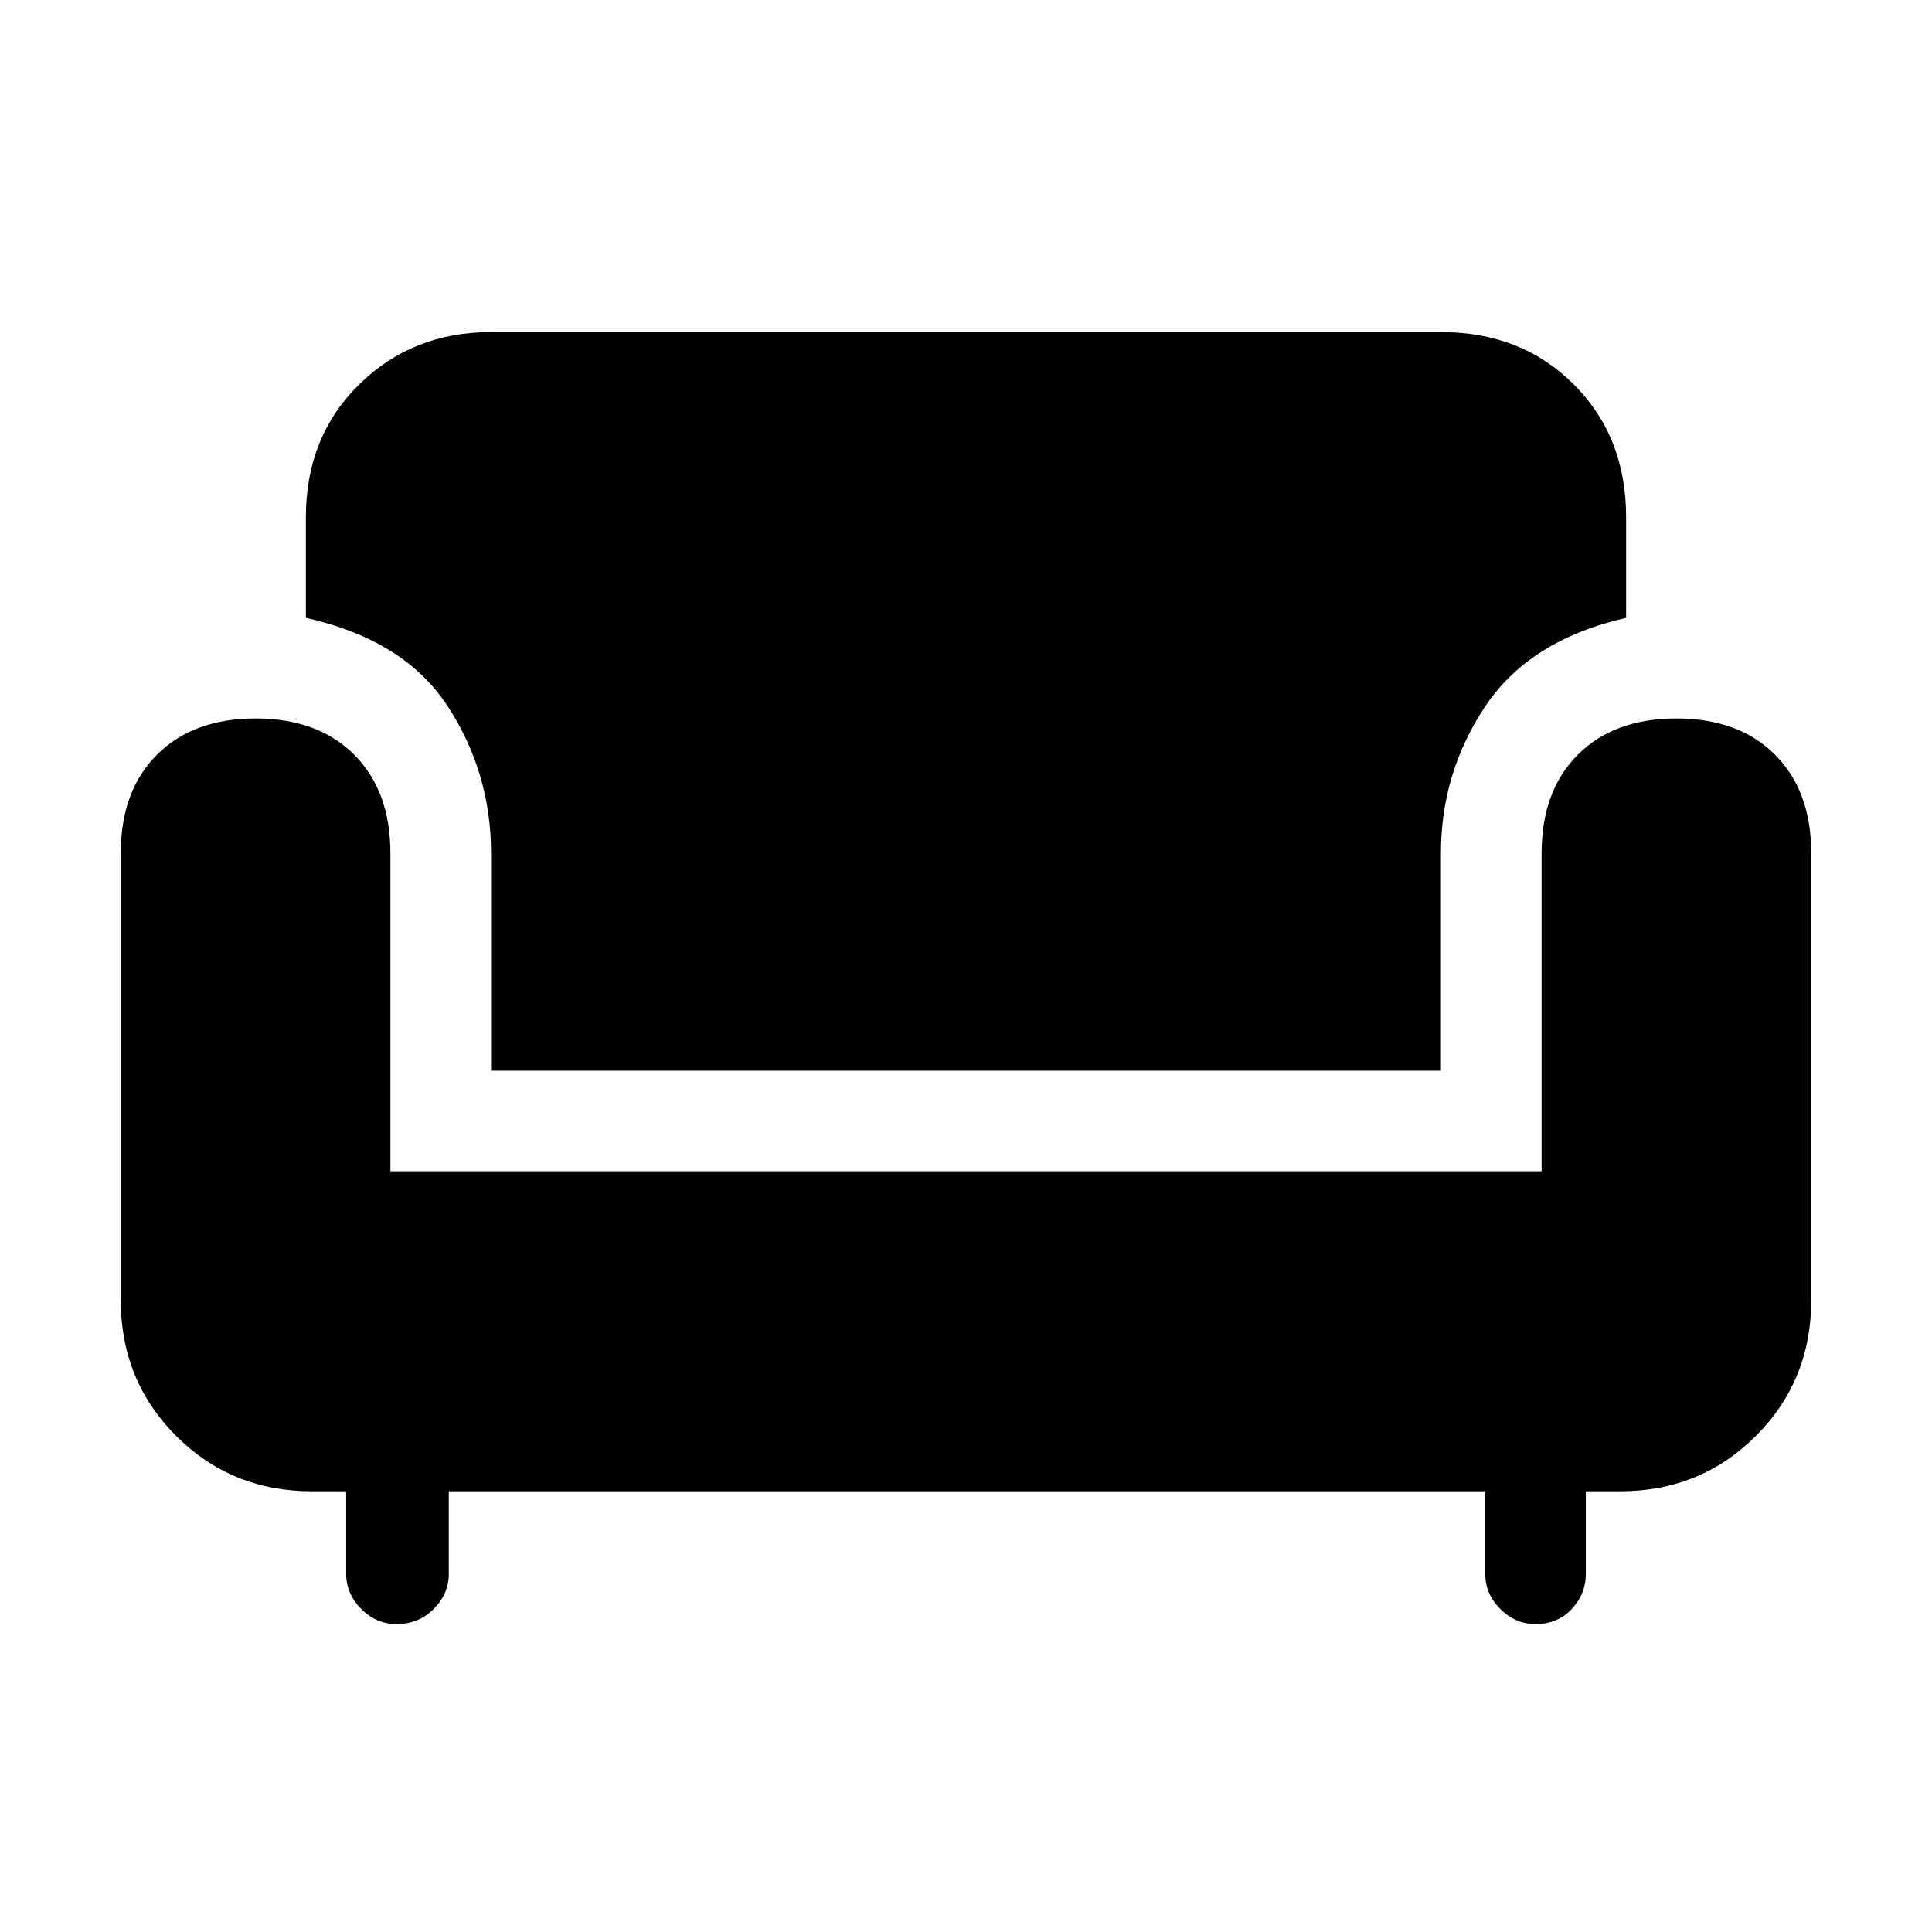 <svg xmlns="http://www.w3.org/2000/svg" height="40" width="40"><path d="M10.167 22.167v-4.5q0-1.667-.896-3.042-.896-1.375-2.938-1.833v-2.084q0-1.666 1.105-2.75 1.104-1.083 2.729-1.083h19.666q1.667 0 2.75 1.083 1.084 1.084 1.084 2.75v2.084q-2 .458-2.917 1.833-.917 1.375-.917 3.042v4.5ZM8.208 33.625q-.416 0-.729-.313-.312-.312-.312-.729v-1.708h-.709q-1.666 0-2.812-1.146T2.5 26.917v-9.25q0-1.292.75-2.042.75-.75 2.042-.75 1.291 0 2.041.75t.75 2.042v6.583h23.834v-6.583q0-1.292.75-2.042.75-.75 2.041-.75 1.292 0 2.042.75.75.75.75 2.042v9.25q0 1.666-1.146 2.812t-2.812 1.146h-.709v1.708q0 .417-.291.729-.292.313-.75.313-.417 0-.73-.313-.312-.312-.312-.729v-1.708H9.292v1.708q0 .417-.313.729-.312.313-.771.313Z"/></svg>